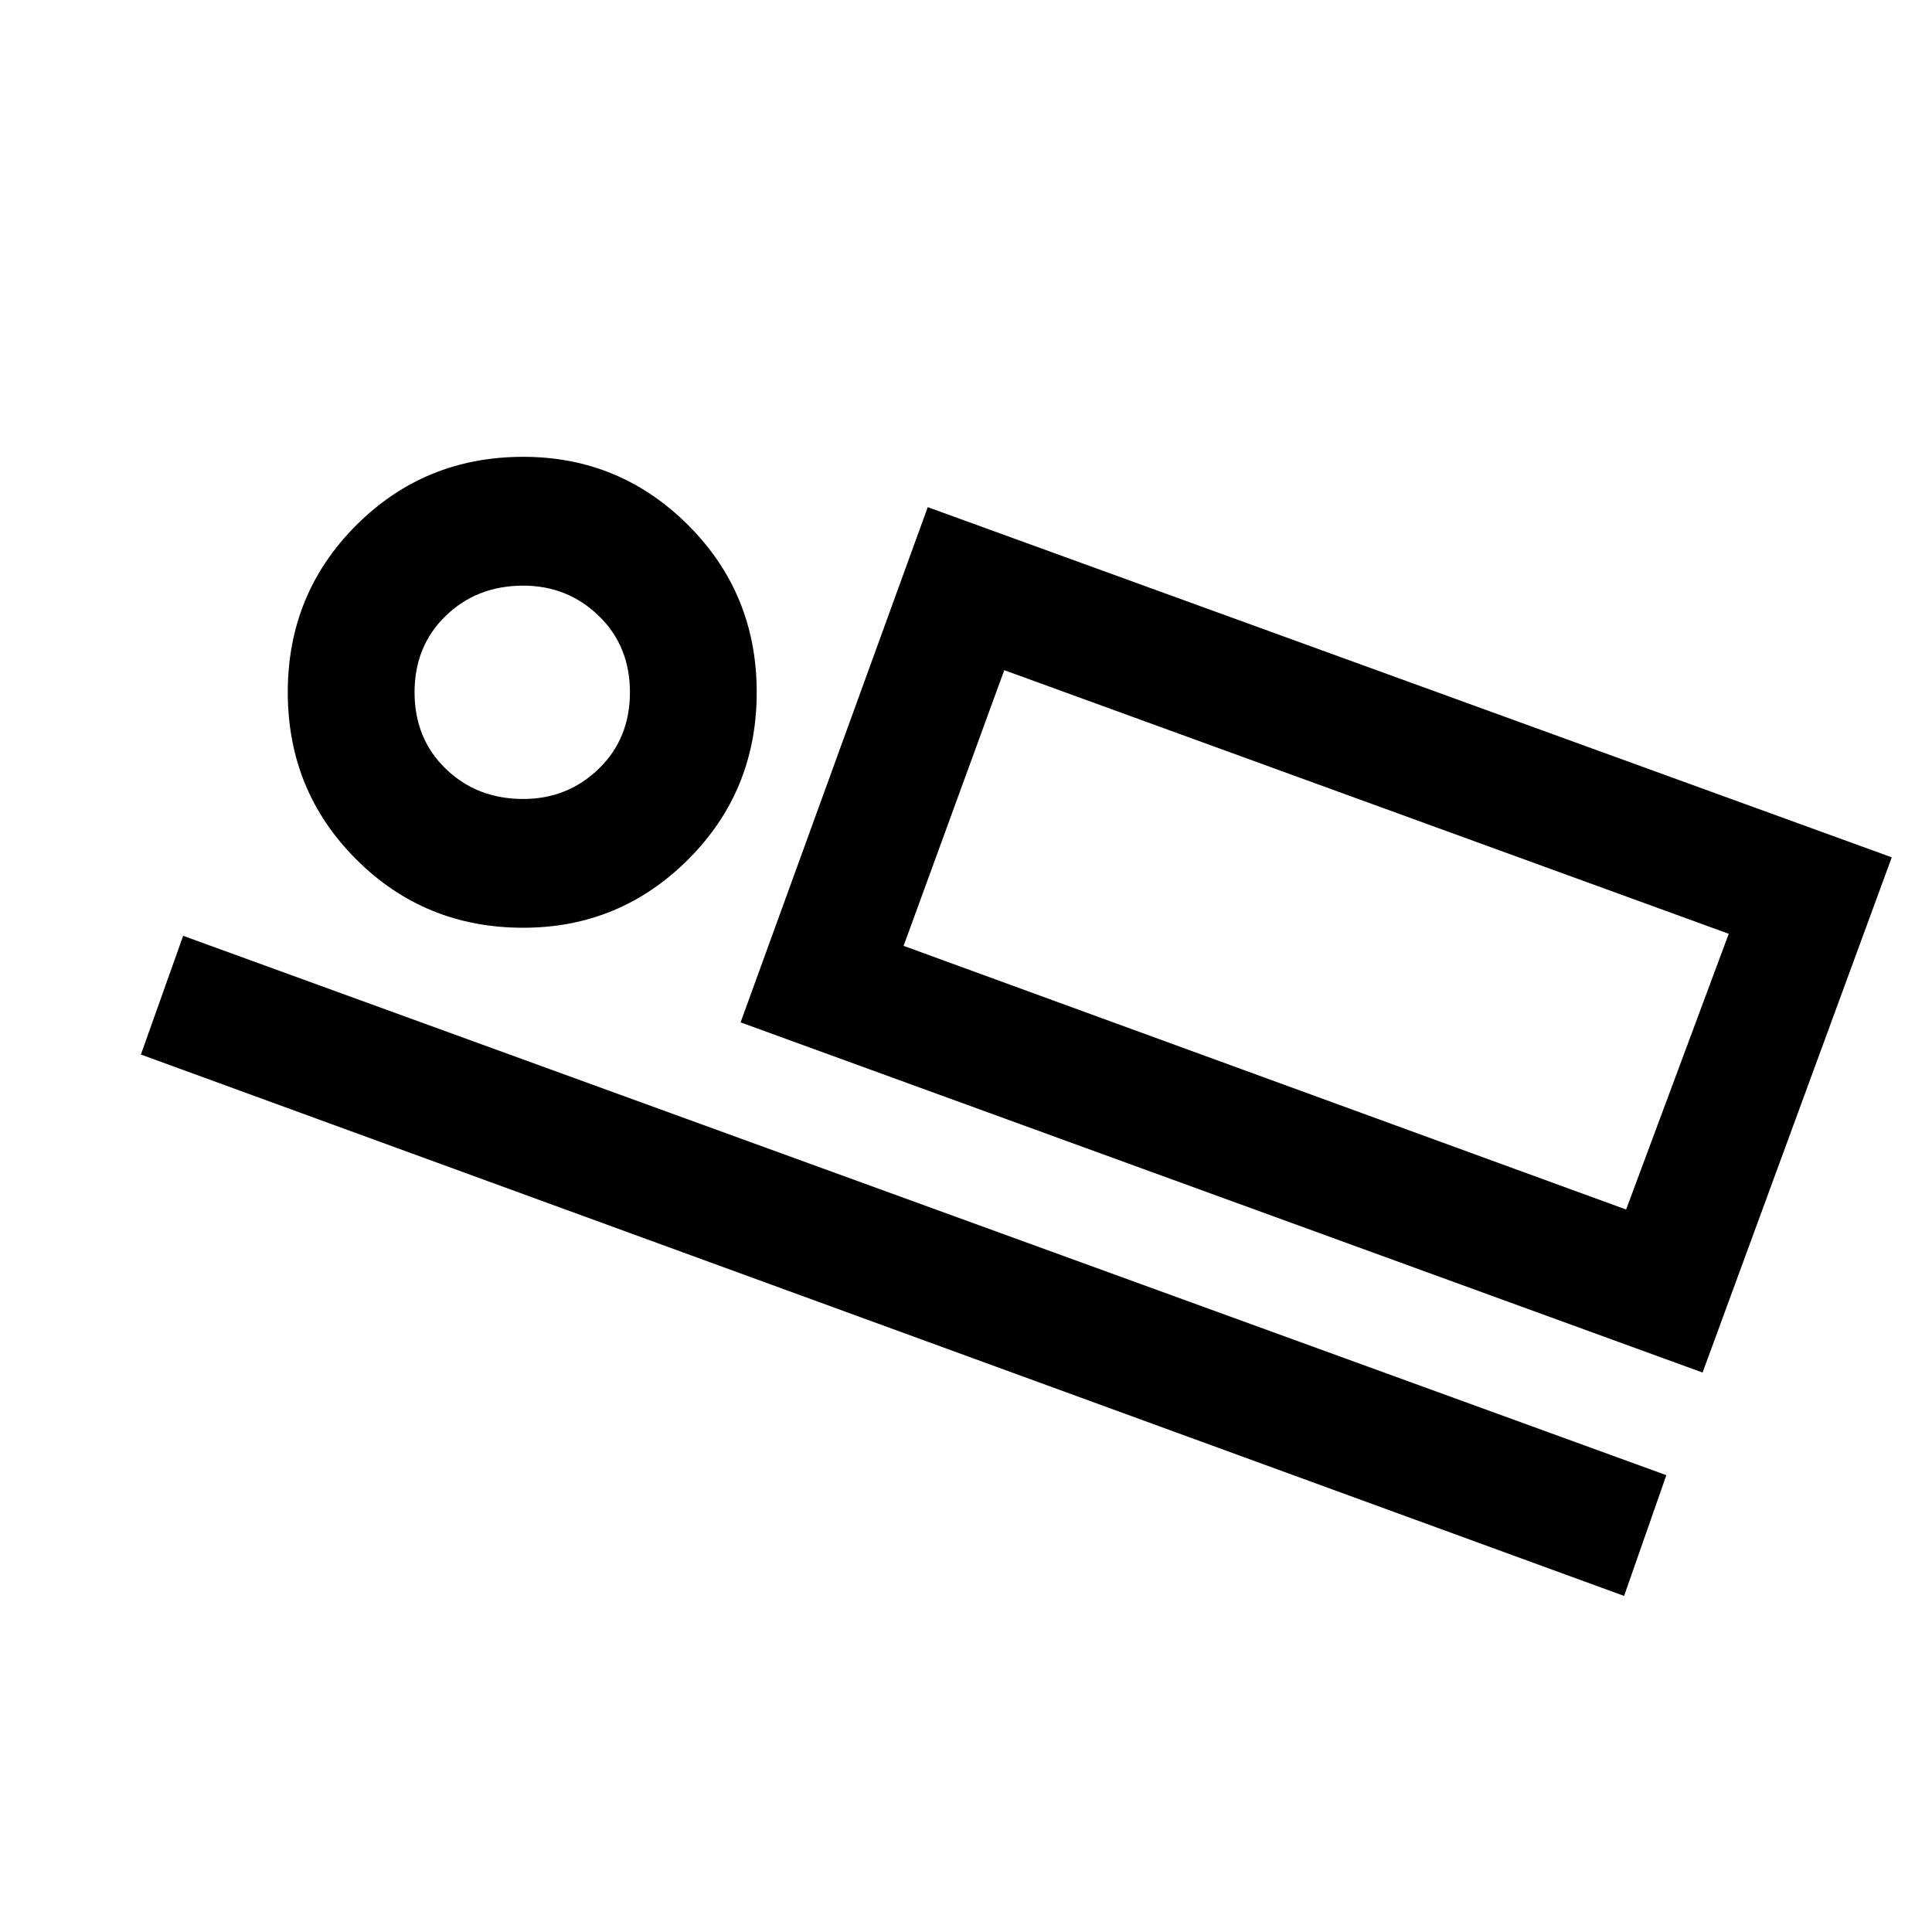 <svg xmlns="http://www.w3.org/2000/svg" height="40" width="40"><path d="M15.333 21.167 19.208 10.5l19.959 7.25-3.917 10.667Zm-12.416.666.875-2.458L34.5 30.542l-.875 2.5Zm7.916-2.625q-2.041 0-3.458-1.416-1.417-1.417-1.417-3.459 0-2.041 1.417-3.458 1.417-1.417 3.458-1.417 2 0 3.417 1.417 1.417 1.417 1.417 3.458 0 2.042-1.417 3.459-1.417 1.416-3.417 1.416Zm0-2.666q.917 0 1.563-.625.646-.625.646-1.584 0-.958-.646-1.583t-1.563-.625q-.958 0-1.604.625-.646.625-.646 1.583 0 .959.646 1.584.646.625 1.604.625Zm7.875 3.041 14.959 5.459 2.125-5.709-15-5.458Zm-7.875-5.25Zm9.959-.458-2.084 5.708Z"/></svg>